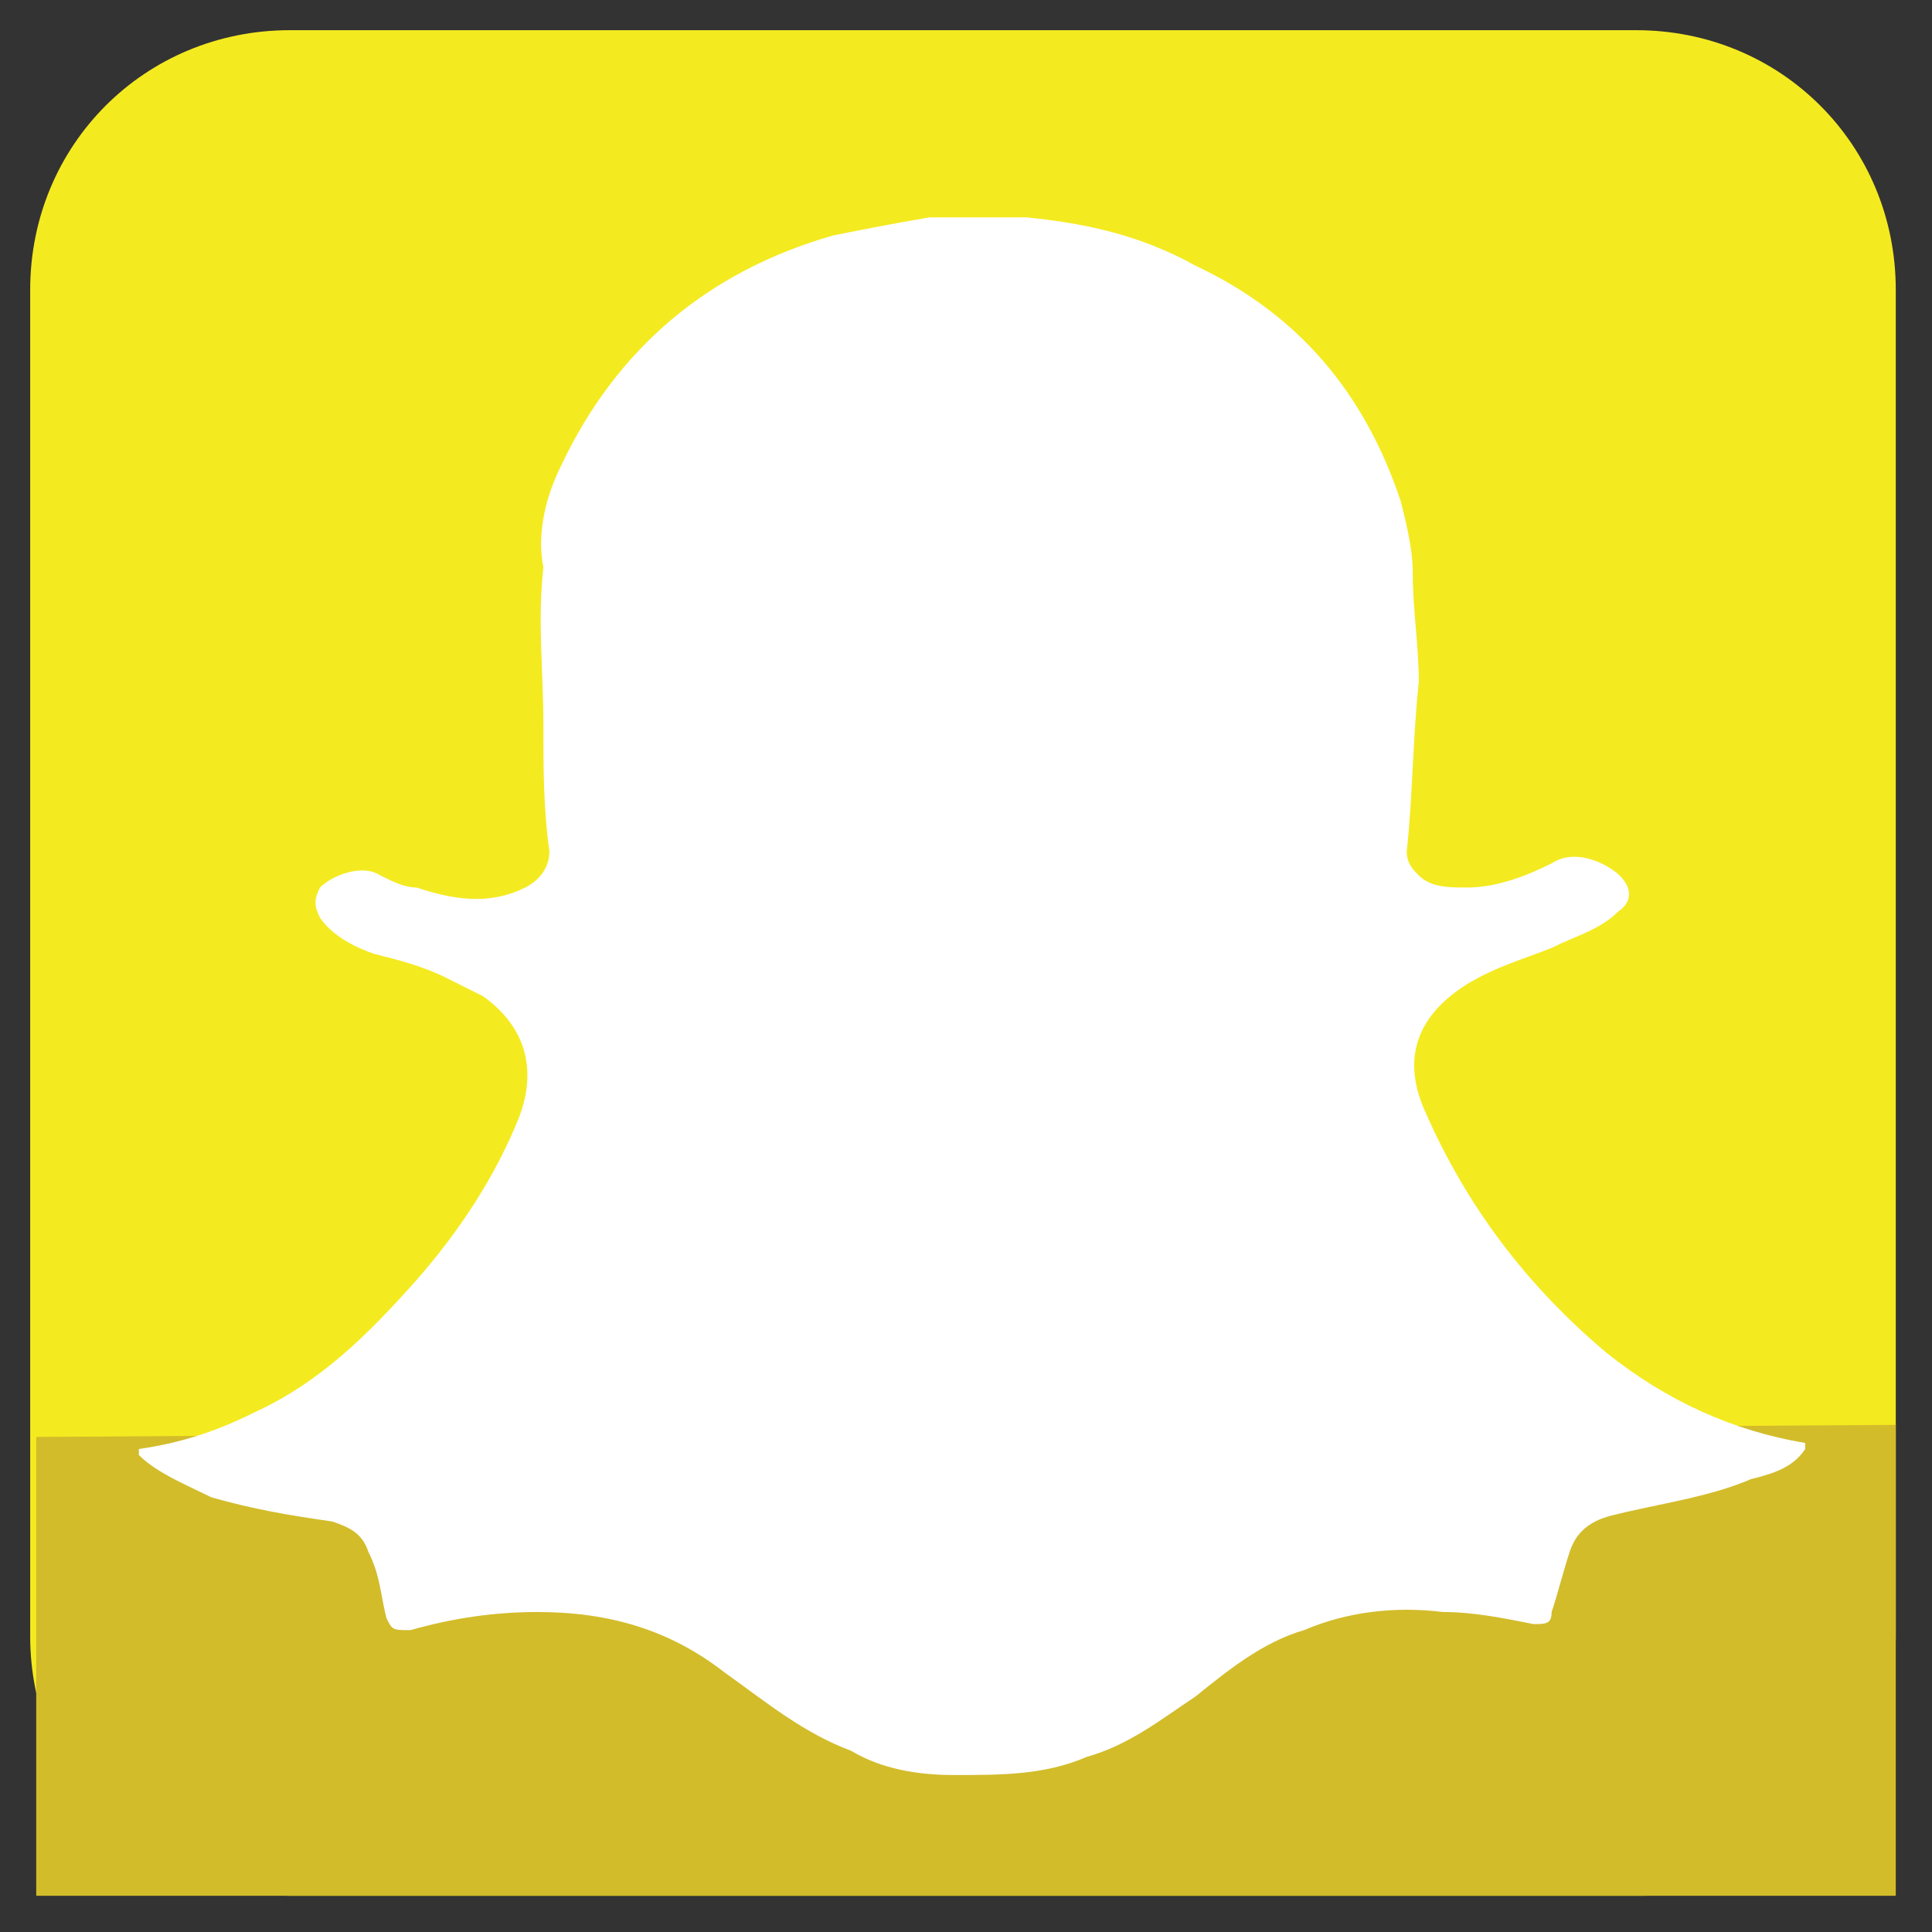 <?xml version="1.0" ?><svg height="32px" id="Layer_18" style="enable-background:new 0 0 32 32;" version="1.0" viewBox="0 0 32 32" width="32px" xml:space="preserve" xmlns="http://www.w3.org/2000/svg" xmlns:xlink="http://www.w3.org/1999/xlink"><rect x="0" y="0" width="32" height="32" fill="#333333" stroke="none"/><style type="text/css">
	.Drop_x0020_Shadow{fill:none;}
	.Round_x0020_Corners_x0020_2_x0020_pt{fill:#FFFFFF;stroke:#231F20;stroke-miterlimit:10;}
	.Live_x0020_Reflect_x0020_X{fill:none;}
	.Bevel_x0020_Soft{fill:url(#SVGID_1_);}
	.Dusk{fill:#FFFFFF;}
	.Foliage_GS{fill:#FFDD00;}
	.Pompadour_GS{fill-rule:evenodd;clip-rule:evenodd;fill:#44ADE2;}
	.st0{fill:#F4EA20;}
	.st1{fill:#D2BC2A;}
	.st2{fill:#FFFFFF;}
</style><linearGradient gradientUnits="userSpaceOnUse" id="SVGID_1_" x1="-188" x2="-187.293" y1="-94" y2="-93.293"><stop offset="0" style="stop-color:#DEDFE3"/><stop offset="0.178" style="stop-color:#DADBDF"/><stop offset="0.361" style="stop-color:#CECFD3"/><stop offset="0.546" style="stop-color:#B9BCBF"/><stop offset="0.732" style="stop-color:#9CA0A2"/><stop offset="0.918" style="stop-color:#787D7E"/><stop offset="1" style="stop-color:#656B6C"/></linearGradient><g id="XMLID_281_"><path class="st0" d="M27.2,31.4H4.8c-2.4,0-4.3-1.9-4.3-4.3V4.8c0-2.4,1.9-4.3,4.3-4.3h22.3c2.4,0,4.3,1.9,4.3,4.3   v22.3C31.4,29.5,29.5,31.4,27.2,31.4z" id="XMLID_88_"/><polygon class="st1" id="XMLID_87_" points="31.4,31.4 0.6,31.4 0.6,23.8 31.4,23.6  "/><g id="twwubg.tif"><g id="XMLID_1084_"><path class="st2" d="M2.3,24.1c0,0,0-0.1,0-0.1c0.7-0.1,1.3-0.3,1.9-0.6c1.1-0.5,1.9-1.3,2.7-2.2     c0.7-0.8,1.3-1.7,1.7-2.7C8.9,17.7,8.7,17,8,16.5c-0.2-0.1-0.4-0.2-0.6-0.3C7,16,6.6,15.9,6.2,15.8c-0.3-0.1-0.7-0.3-0.9-0.6     c-0.1-0.2-0.1-0.3,0-0.5c0.2-0.2,0.7-0.4,1-0.2c0.2,0.1,0.4,0.2,0.6,0.2c0.6,0.2,1.2,0.3,1.8,0c0.2-0.1,0.4-0.3,0.4-0.6     c-0.1-0.7-0.1-1.4-0.1-2.1c0-0.9-0.1-1.7,0-2.6C8.9,8.9,9,8.3,9.3,7.7c0.9-1.9,2.4-3.2,4.5-3.8c0.5-0.1,1-0.2,1.6-0.3     c0.5,0,1,0,1.5,0c0,0,0.1,0,0.1,0c1,0.1,1.9,0.3,2.8,0.8c1.7,0.8,2.8,2.1,3.4,3.9c0.1,0.4,0.2,0.8,0.2,1.2c0,0.6,0.1,1.2,0.1,1.8     c-0.1,0.9-0.1,1.9-0.2,2.8c0,0.2,0.1,0.3,0.2,0.4c0.2,0.2,0.5,0.2,0.8,0.2c0.5,0,1-0.2,1.4-0.4c0.3-0.2,0.7-0.1,1,0.1     c0.3,0.2,0.4,0.5,0.1,0.7c-0.3,0.3-0.7,0.4-1.1,0.6c-0.5,0.2-0.9,0.3-1.4,0.6c-0.8,0.5-1.1,1.2-0.7,2.1c0.7,1.6,1.7,2.9,3,4     c1,0.8,2.1,1.3,3.3,1.5c0,0,0,0.1,0,0.1c-0.2,0.3-0.5,0.4-0.9,0.5c-0.7,0.3-1.5,0.4-2.3,0.6c-0.4,0.1-0.6,0.3-0.7,0.6     c-0.1,0.3-0.2,0.7-0.3,1c0,0.2-0.1,0.2-0.3,0.2c-0.5-0.1-1-0.2-1.5-0.2c-0.8-0.1-1.6,0-2.3,0.3c-0.7,0.2-1.3,0.7-1.8,1.1     c-0.6,0.4-1.1,0.8-1.8,1c-0.7,0.3-1.4,0.3-2.2,0.3c-0.6,0-1.2-0.1-1.7-0.4c-0.8-0.3-1.4-0.8-2.1-1.3c-0.9-0.7-1.9-1-3.1-1     c-0.7,0-1.4,0.1-2.1,0.3c-0.3,0-0.3,0-0.4-0.2c-0.1-0.4-0.1-0.7-0.3-1.1c-0.1-0.3-0.3-0.4-0.6-0.5c-0.7-0.1-1.3-0.2-2-0.4     C3.1,24.6,2.6,24.4,2.3,24.1z" id="XMLID_647_"/></g></g></g></svg>
